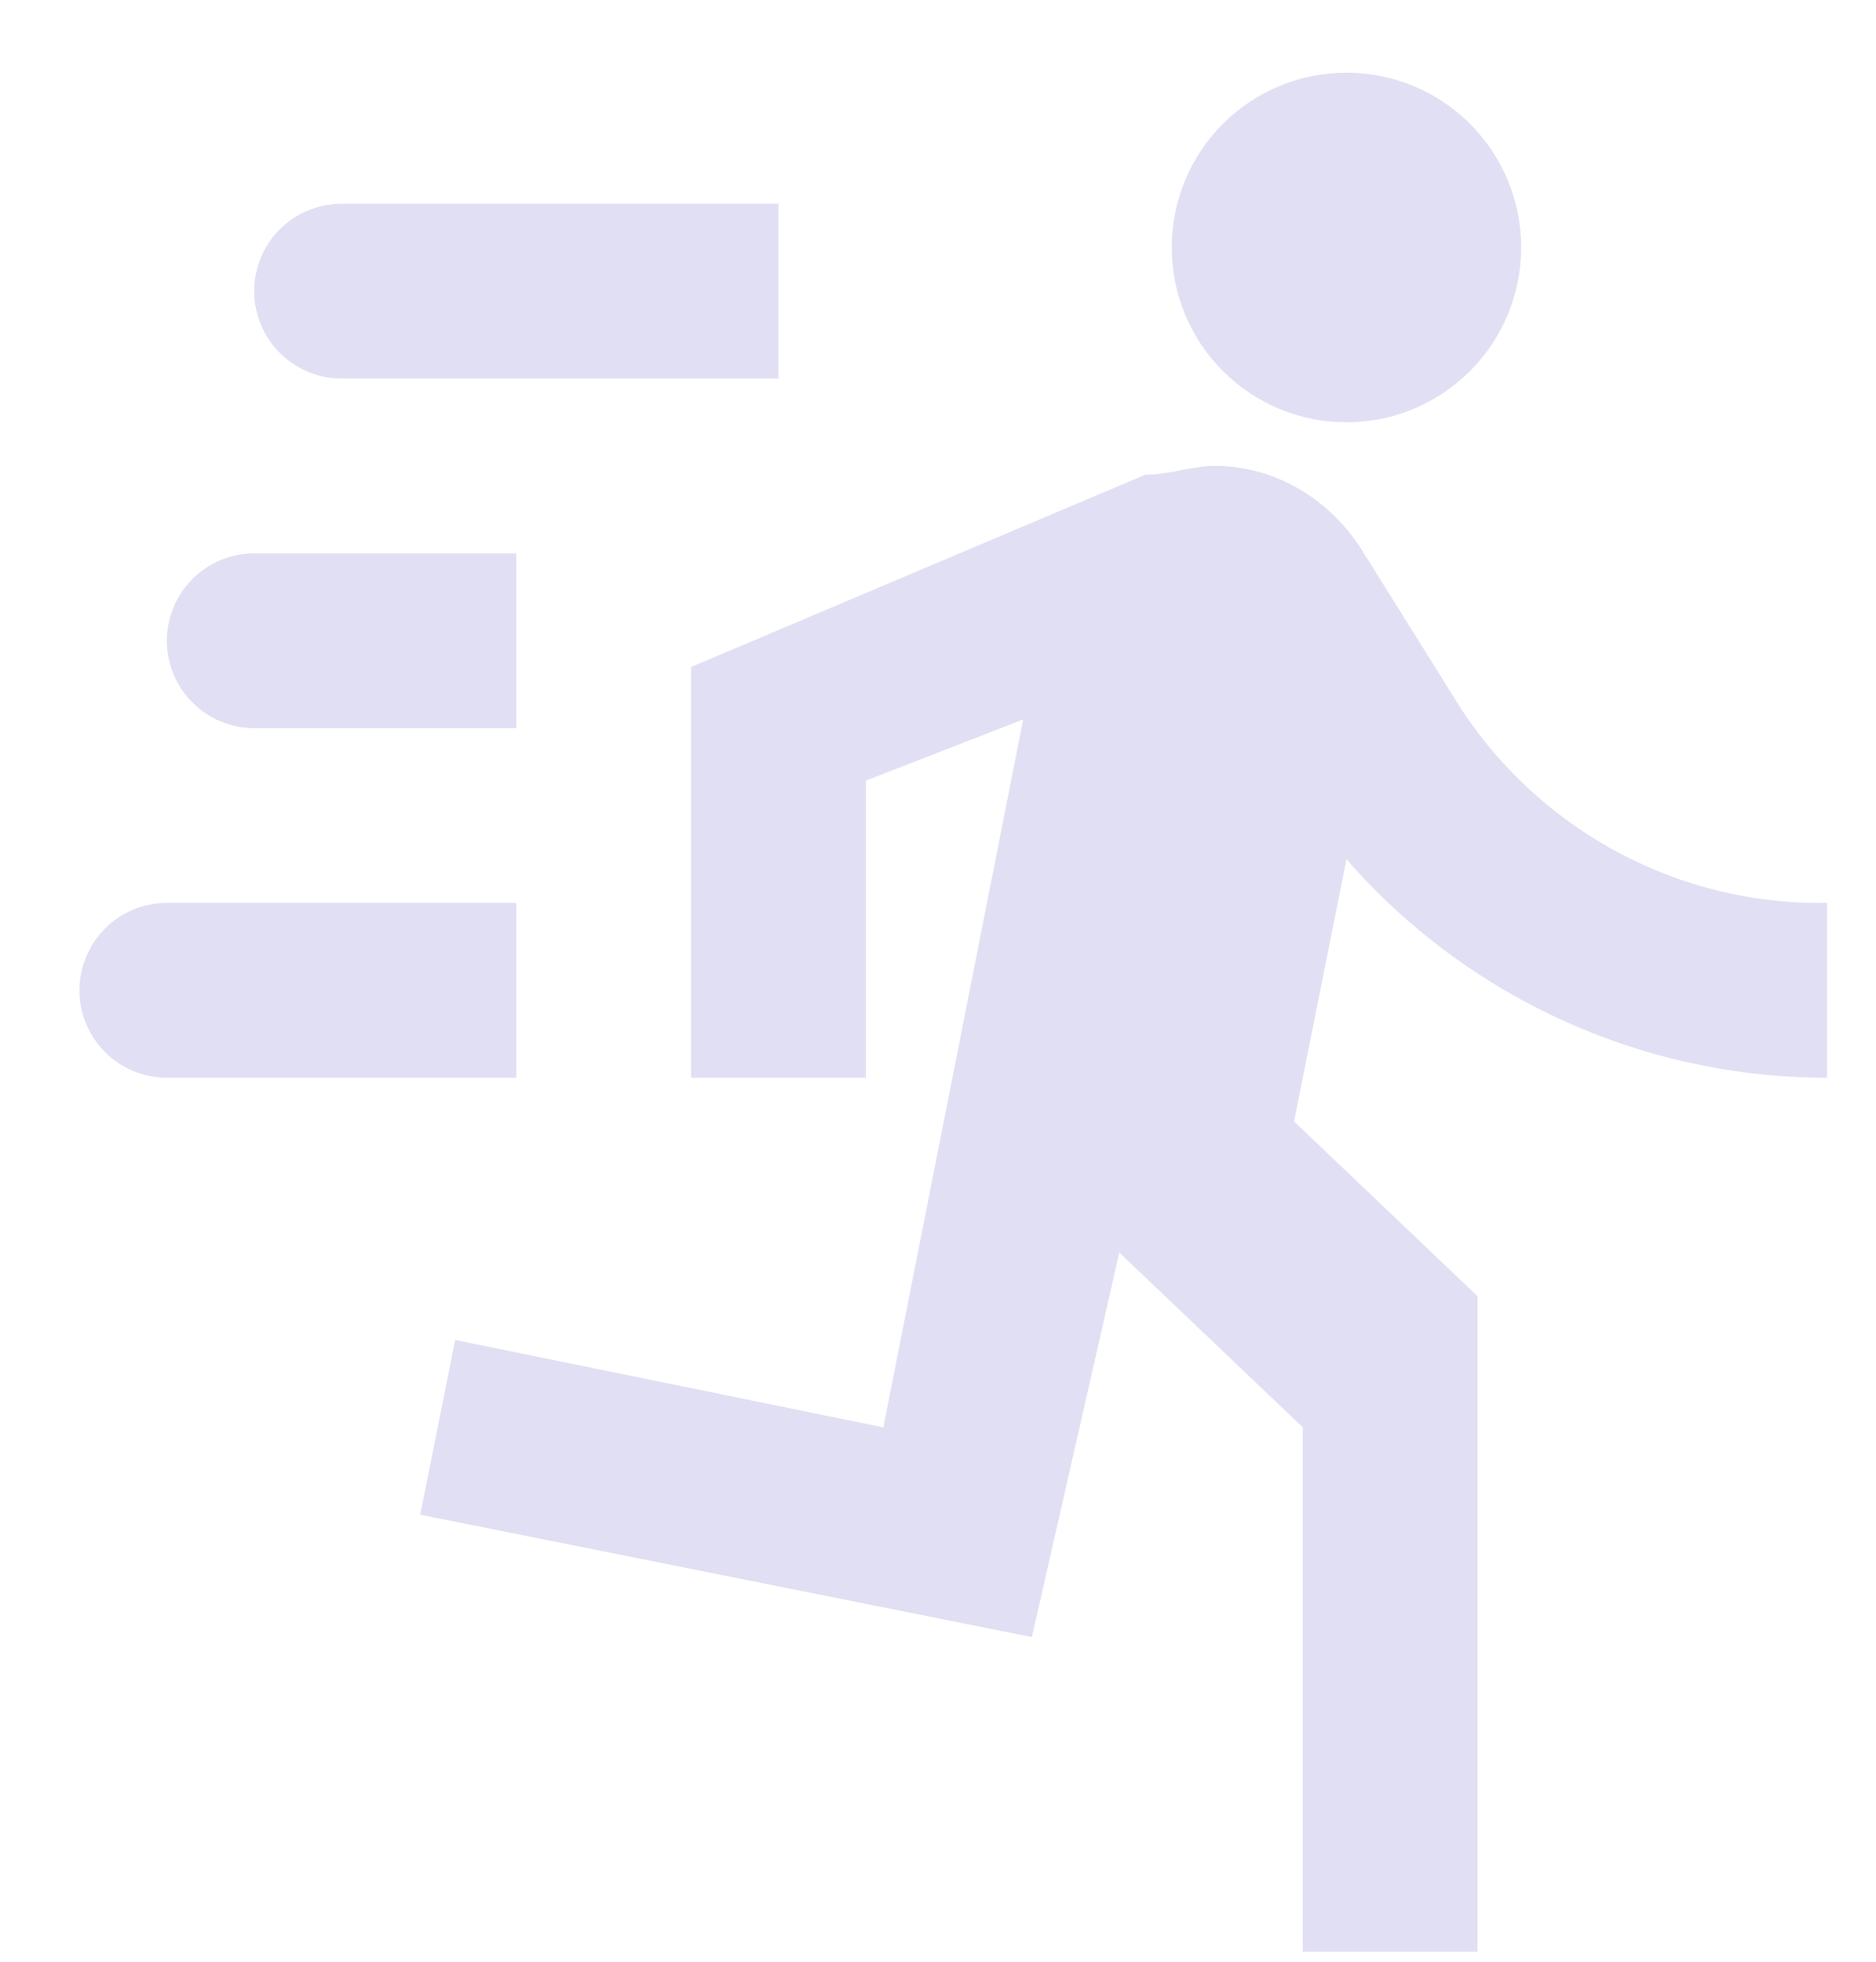 <svg width="22" height="23" viewBox="0 0 22 23" fill="none" xmlns="http://www.w3.org/2000/svg">
<path d="M15.79 4.951C16.333 4.951 16.855 4.735 17.239 4.35C17.623 3.966 17.839 3.445 17.839 2.901C17.839 2.358 17.623 1.836 17.239 1.452C16.855 1.068 16.333 0.852 15.79 0.852C15.246 0.852 14.725 1.068 14.341 1.452C13.956 1.836 13.741 2.358 13.741 2.901C13.741 3.445 13.956 3.966 14.341 4.35C14.725 4.735 15.246 4.951 15.79 4.951ZM12.101 19.194L13.126 14.685L15.278 16.735V22.883H17.327V15.197L15.175 13.148L15.79 10.074C16.492 10.879 17.358 11.523 18.33 11.965C19.302 12.407 20.358 12.636 21.426 12.636V10.586C19.622 10.617 17.942 9.674 17.02 8.127L15.995 6.488C15.626 5.873 14.97 5.463 14.253 5.463C13.945 5.463 13.741 5.565 13.433 5.565L8.105 7.82V12.636H10.154V9.152L11.999 8.435L10.359 16.735L5.338 15.71L4.928 17.759L12.101 19.194ZM2.981 8.537C2.709 8.537 2.449 8.429 2.257 8.237C2.065 8.045 1.957 7.784 1.957 7.512C1.957 7.241 2.065 6.98 2.257 6.788C2.449 6.596 2.709 6.488 2.981 6.488H6.055V8.537H2.981ZM4.006 4.438C3.734 4.438 3.474 4.33 3.281 4.138C3.089 3.946 2.981 3.685 2.981 3.414C2.981 3.142 3.089 2.881 3.281 2.689C3.474 2.497 3.734 2.389 4.006 2.389H9.129V4.438H4.006ZM1.957 12.636C1.685 12.636 1.424 12.528 1.232 12.336C1.04 12.143 0.932 11.883 0.932 11.611C0.932 11.339 1.04 11.079 1.232 10.886C1.424 10.694 1.685 10.586 1.957 10.586H6.055V12.636H1.957Z" fill="#E1DFF3"/>
</svg>
